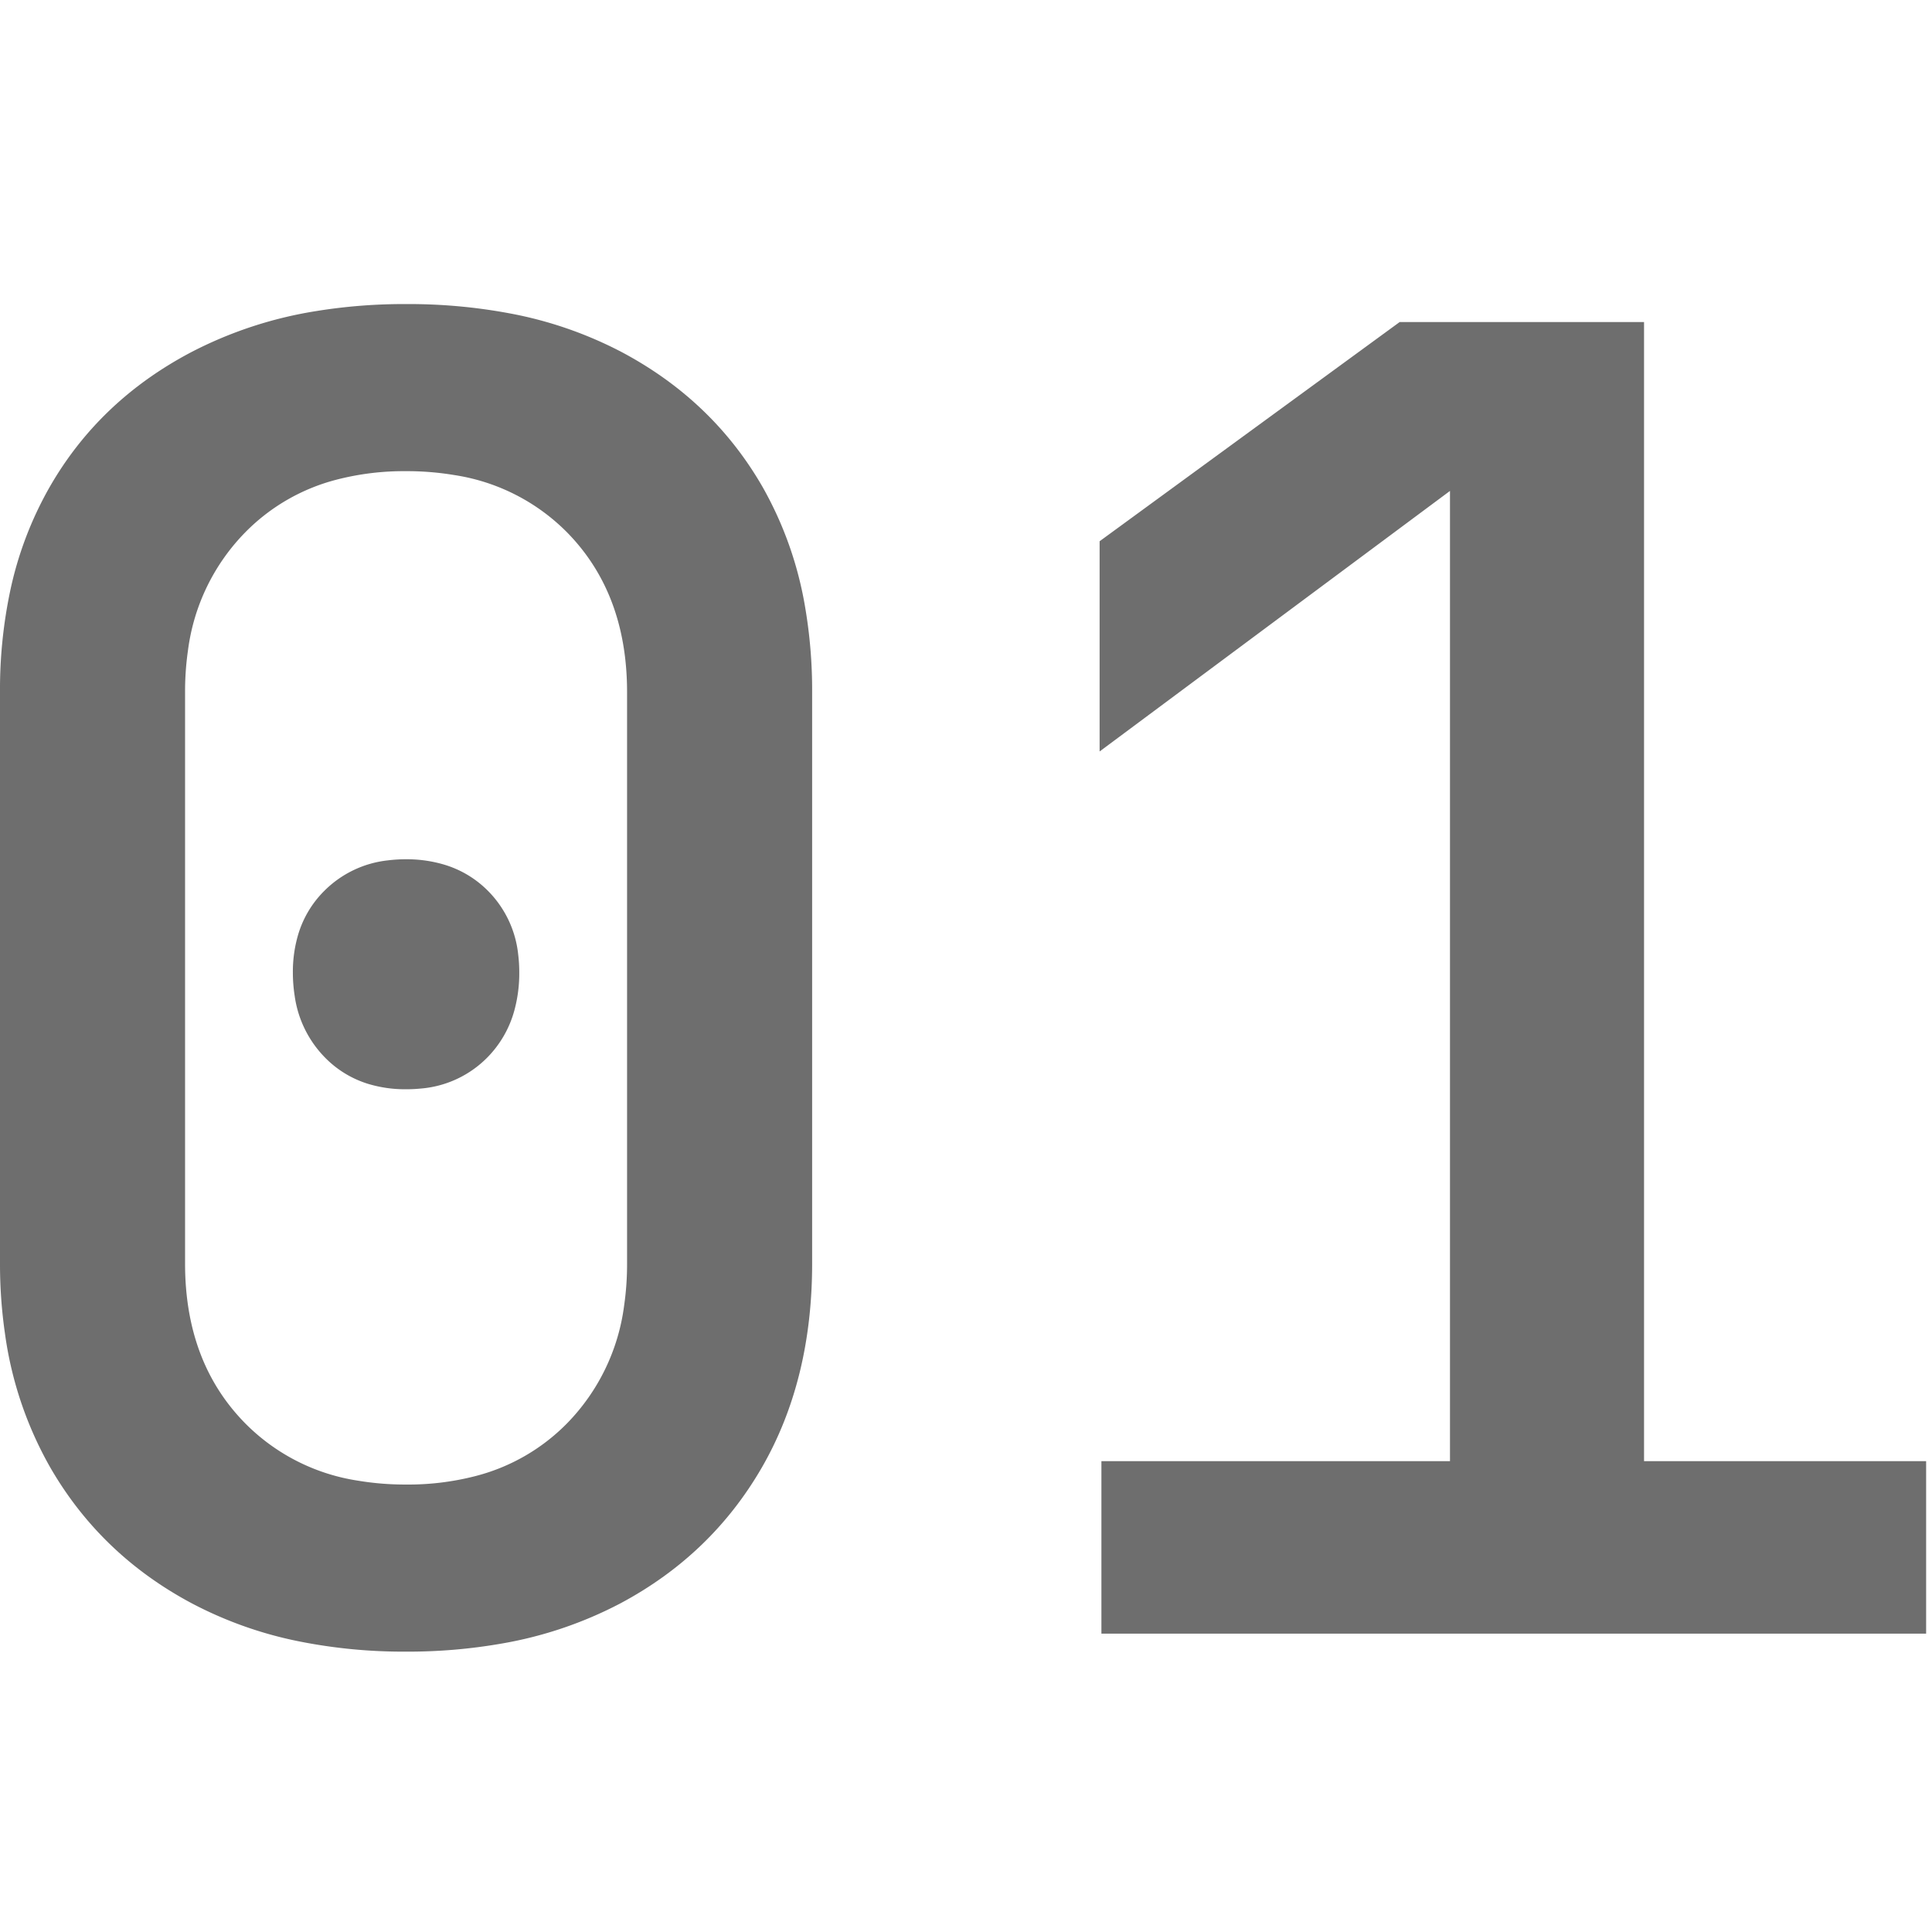 <svg width="13" height="13" viewBox="0 0 13 13" xmlns="http://www.w3.org/2000/svg">
  <g transform="scale(.93),translate(0, 2.2)" font-size="8pt" style="fill:#6E6E6E">
    <path d="M 13.936 9.62 L 7.969 9.62 L 7.969 8.372 L 10.491 8.372 L 10.491 1.352 L 7.956 3.237 L 7.956 1.716 L 10.127 0.13 L 11.895 0.13 L 11.895 8.372 L 13.936 8.372 L 13.936 9.62 Z M 0 6.942 L 0 2.808 A 3.46 3.46 0 0 1 0.073 2.079 A 2.608 2.608 0 0 1 0.358 1.326 Q 0.715 0.702 1.378 0.351 A 2.966 2.966 0 0 1 2.286 0.051 A 3.973 3.973 0 0 1 2.938 0 A 3.961 3.961 0 0 1 3.686 0.067 A 2.877 2.877 0 0 1 4.505 0.351 Q 5.161 0.702 5.519 1.326 A 2.652 2.652 0 0 1 5.826 2.197 A 3.559 3.559 0 0 1 5.876 2.808 L 5.876 6.942 Q 5.876 7.787 5.512 8.418 Q 5.148 9.048 4.492 9.399 A 2.901 2.901 0 0 1 3.627 9.692 A 3.922 3.922 0 0 1 2.938 9.75 A 3.856 3.856 0 0 1 2.175 9.678 A 2.869 2.869 0 0 1 1.385 9.399 Q 0.728 9.048 0.364 8.418 A 2.697 2.697 0 0 1 0.036 7.449 A 3.504 3.504 0 0 1 0 6.942 Z M 4.537 6.942 L 4.537 2.808 Q 4.537 2.093 4.102 1.651 A 1.455 1.455 0 0 0 3.286 1.237 A 2.075 2.075 0 0 0 2.938 1.209 A 1.945 1.945 0 0 0 2.433 1.271 A 1.424 1.424 0 0 0 1.775 1.651 A 1.492 1.492 0 0 0 1.36 2.506 A 2.081 2.081 0 0 0 1.339 2.808 L 1.339 6.942 Q 1.339 7.657 1.775 8.099 A 1.455 1.455 0 0 0 2.59 8.513 A 2.075 2.075 0 0 0 2.938 8.541 A 1.945 1.945 0 0 0 3.443 8.479 A 1.424 1.424 0 0 0 4.102 8.099 A 1.492 1.492 0 0 0 4.516 7.244 A 2.081 2.081 0 0 0 4.537 6.942 Z M 2.66 5.641 A 0.921 0.921 0 0 0 2.938 5.681 A 1.045 1.045 0 0 0 3.043 5.676 A 0.763 0.763 0 0 0 3.53 5.447 A 0.773 0.773 0 0 0 3.722 5.109 A 1.02 1.02 0 0 0 3.757 4.836 A 1.053 1.053 0 0 0 3.749 4.704 A 0.766 0.766 0 0 0 3.53 4.245 A 0.746 0.746 0 0 0 3.211 4.055 A 0.949 0.949 0 0 0 2.938 4.017 A 1.053 1.053 0 0 0 2.806 4.025 A 0.766 0.766 0 0 0 2.347 4.245 A 0.746 0.746 0 0 0 2.157 4.563 A 0.949 0.949 0 0 0 2.119 4.836 A 1.1 1.1 0 0 0 2.132 5.005 A 0.791 0.791 0 0 0 2.347 5.447 A 0.742 0.742 0 0 0 2.66 5.641 Z" />
  </g>
</svg>